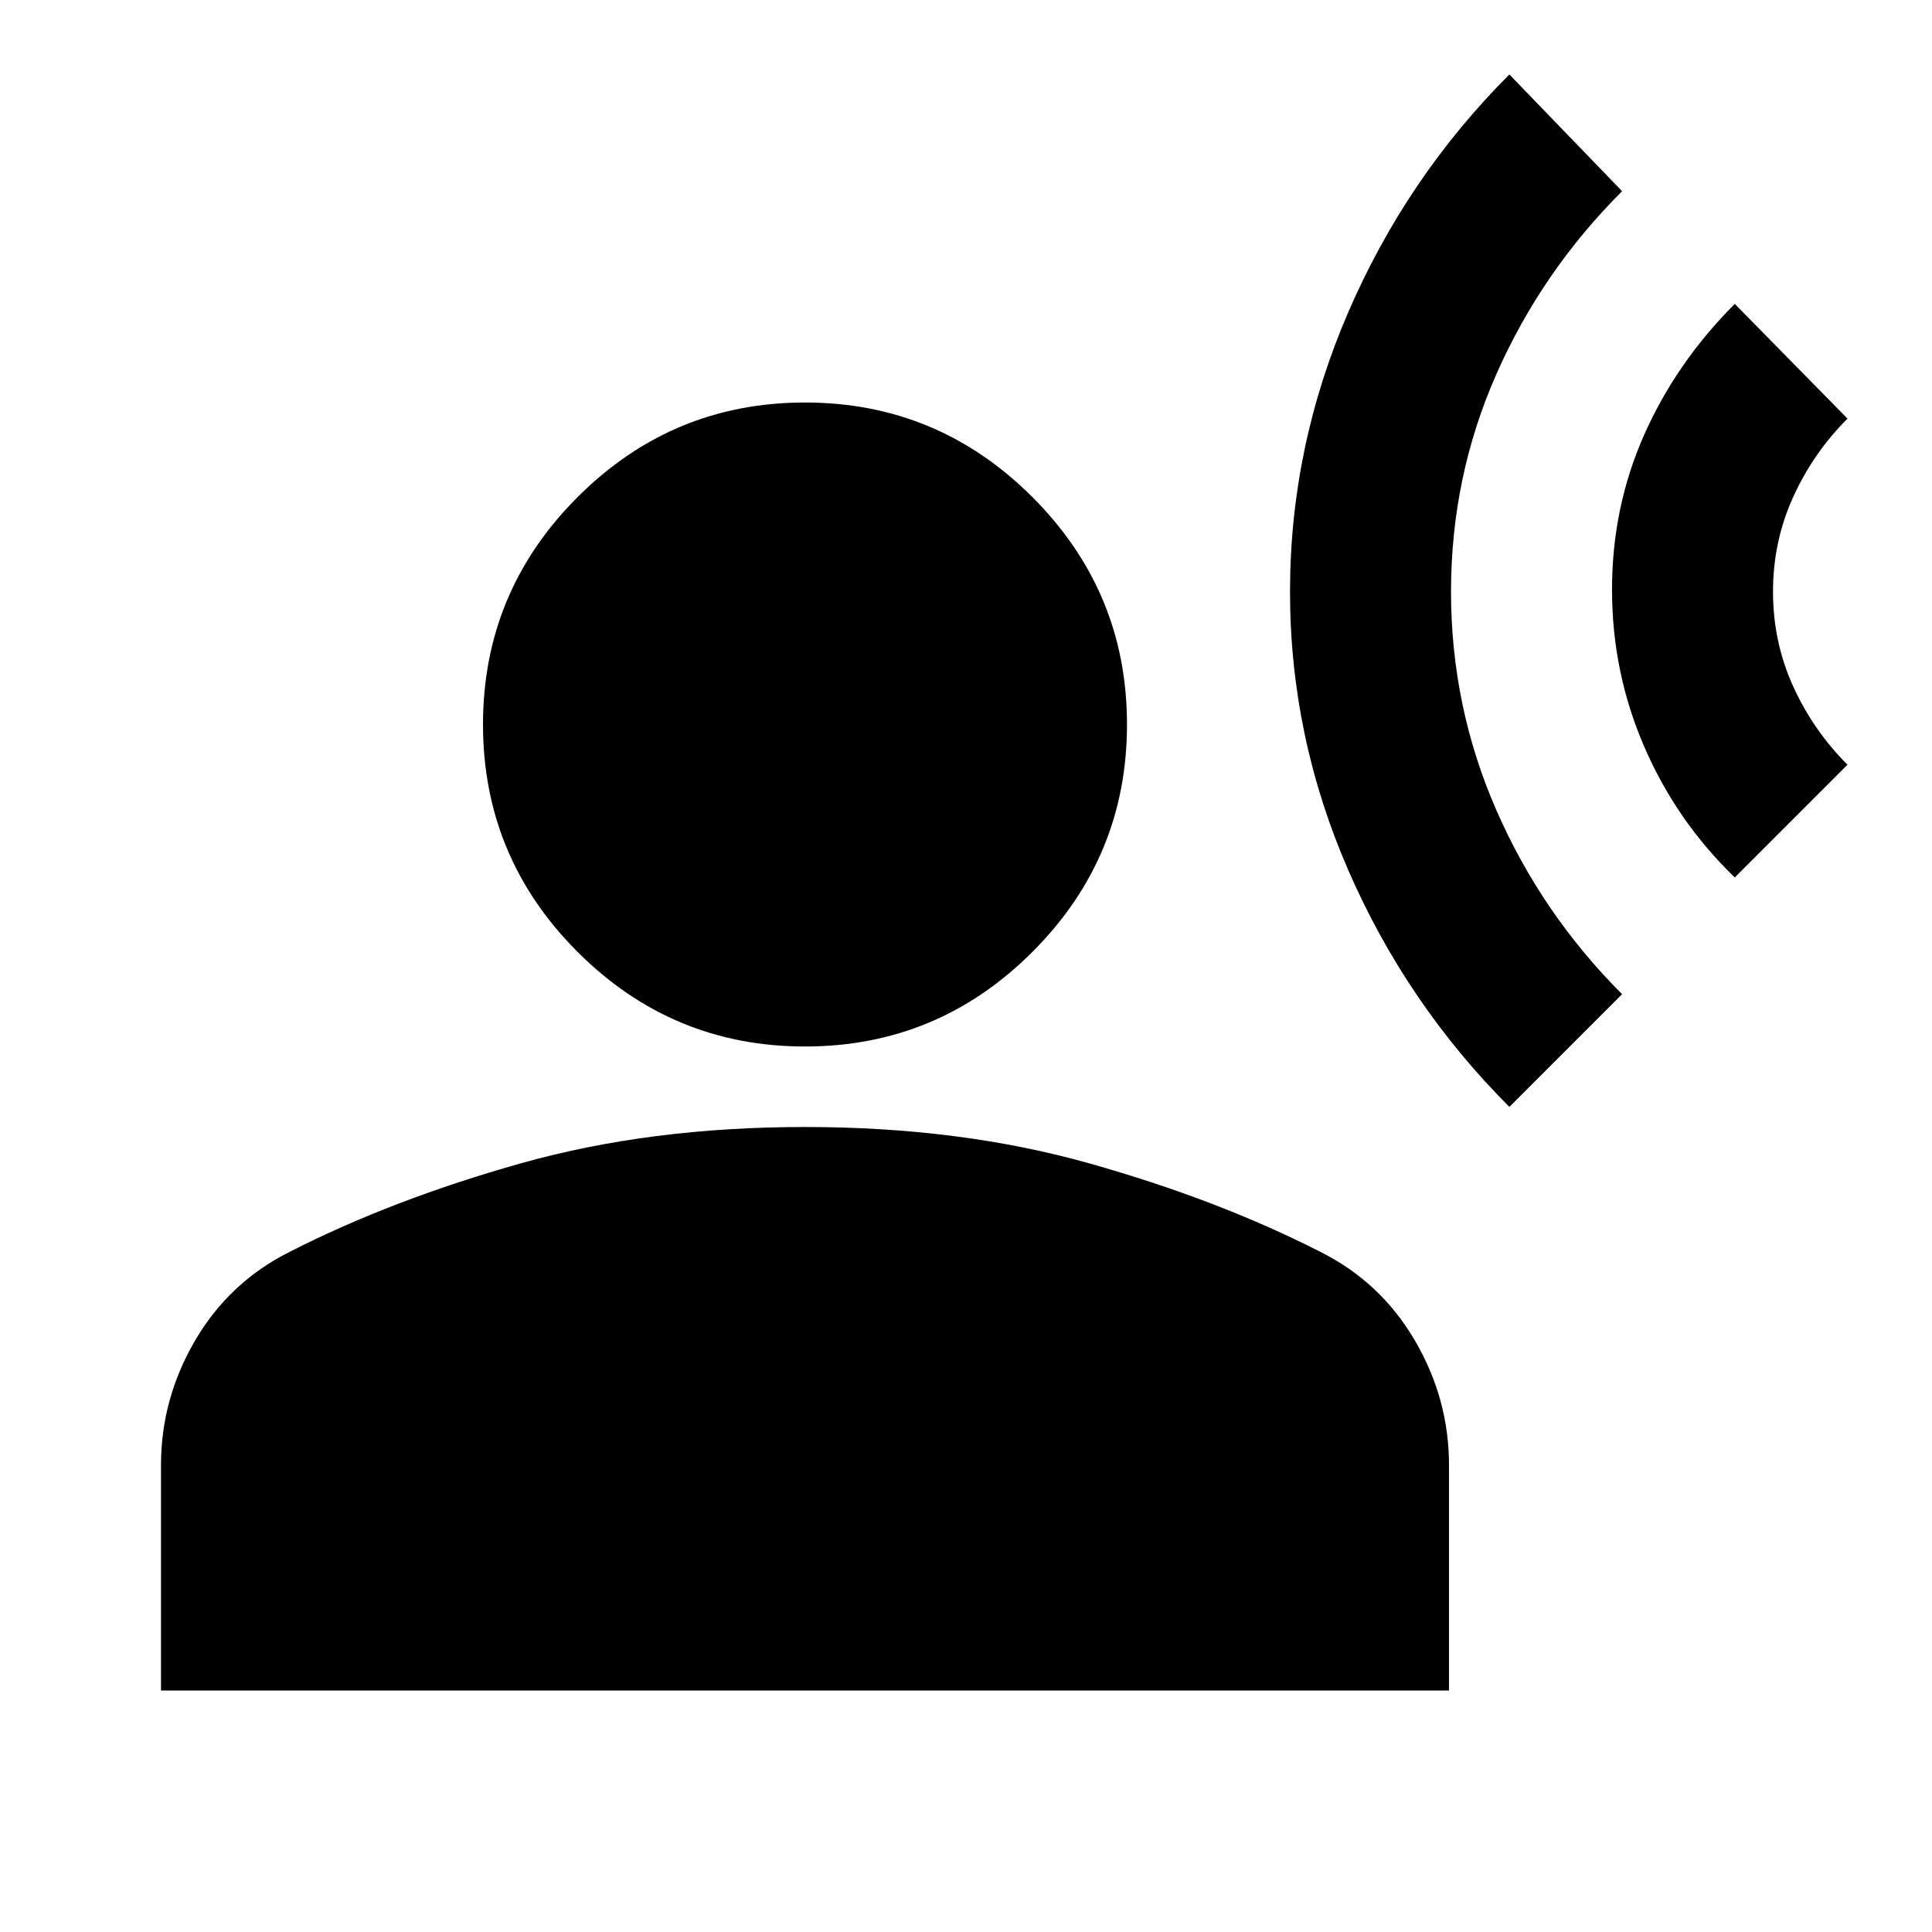 <svg xmlns="http://www.w3.org/2000/svg" height="24" viewBox="0 -960 960 960" width="24"><path d="m750-410 56-56q-40-40-62.5-91.5T721-666q0-57 22.5-108t62.5-91l-56-58q-51 51-80 118t-29 139q0 72 29 138.5T750-410Zm112-114 56-56q-17-17-27-39t-10-47q0-25 10-47t27-39l-56-57q-29 29-45 65t-16 77q0 41 16 78t45 65Zm-462 84q-66 0-113-47t-47-113q0-66 47-113t113-47q66 0 113 47t47 113q0 66-47 113t-113 47ZM80-120v-112q0-33 17-62t47-44q51-26 115-44t141-18q77 0 141 18t115 44q30 15 47 44t17 62v112H80Z"/></svg>